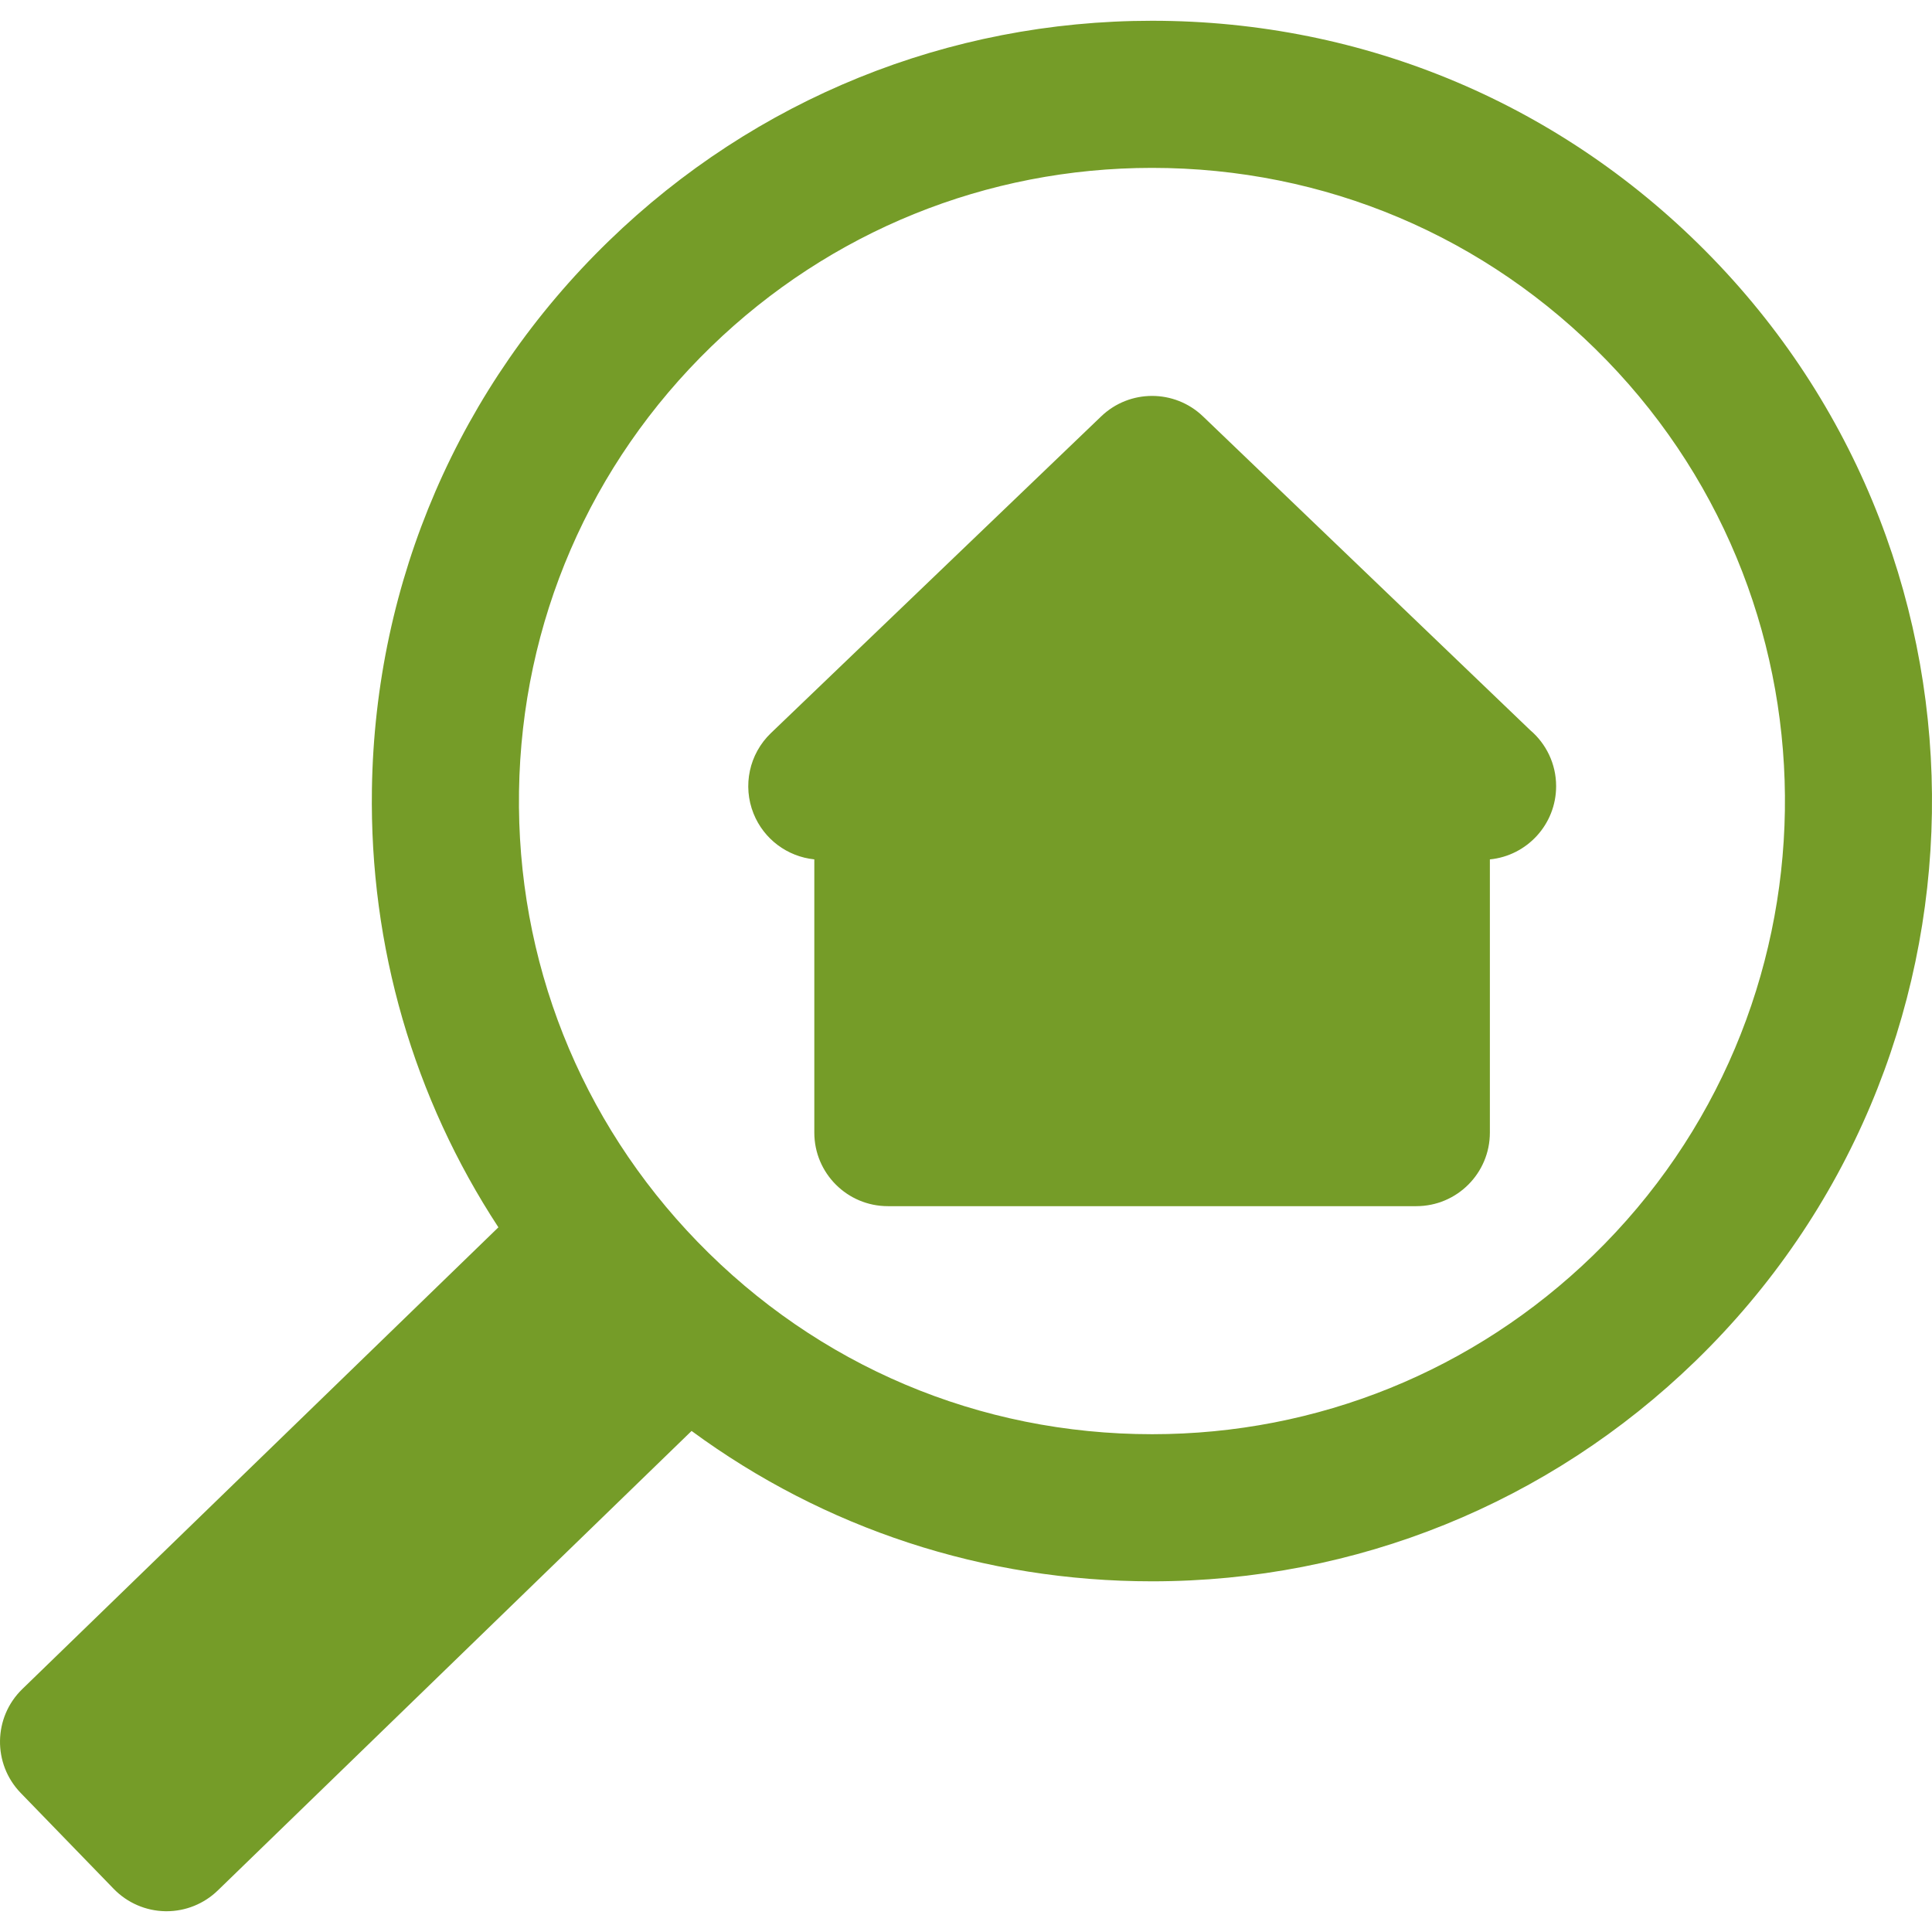 <?xml version="1.0" encoding="iso-8859-1"?>
<!-- Generator: Adobe Illustrator 17.1.0, SVG Export Plug-In . SVG Version: 6.00 Build 0)  -->
<!DOCTYPE svg PUBLIC "-//W3C//DTD SVG 1.1//EN" "http://www.w3.org/Graphics/SVG/1.1/DTD/svg11.dtd">
<svg version="1.1" id="Capa_1" xmlns="http://www.w3.org/2000/svg" xmlns:xlink="http://www.w3.org/1999/xlink" x="0px" y="0px" viewBox="0 0 196.986 196.986" >
<path d="M158.662,80.16c0,3.891-2.963,7.09-6.755,7.464v27.856c0,4.143-3.358,7.5-7.5,7.5H90.527c-4.142,0-7.5-3.357-7.5-7.5V87.621
	c-2.749-0.281-5.147-2.062-6.194-4.664c-1.142-2.841-0.442-6.091,1.768-8.21l33.674-32.292c2.901-2.783,7.48-2.783,10.382,0
	l33.355,31.985C157.633,75.815,158.662,77.868,158.662,80.16z M172.855,138.784c-14.925,14.476-34.593,22.447-55.379,22.447
	c-0.001,0-0.001,0-0.002,0c-17.168,0-33.429-5.384-46.961-15.332l-48.31,46.854c-1.4,1.358-3.274,2.116-5.222,2.116
	c-0.038,0-0.077,0-0.115-0.001c-1.989-0.03-3.884-0.85-5.269-2.277l-9.481-9.776c-2.883-2.974-2.811-7.722,0.163-10.605
	l48.537-47.073c-8.625-13.167-13.142-28.593-12.896-44.68c0.325-21.248,8.905-41.098,24.16-55.893
	C77.005,10.088,96.672,2.117,117.46,2.117c21.717,0,42.001,8.584,57.117,24.17C205.117,57.777,204.344,108.243,172.855,138.784z
	 M163.809,36.73c-12.266-12.647-28.727-19.613-46.35-19.613c-16.867,0-32.826,6.469-44.937,18.215
	C60.144,47.336,53.182,63.444,52.918,80.686c-0.264,17.242,6.203,33.555,18.208,45.933c12.265,12.646,28.726,19.612,46.349,19.612
	c16.867,0.001,32.826-6.468,44.938-18.215C187.964,103.234,188.591,62.283,163.809,36.73z" fill="#759c28"/>
</svg>
